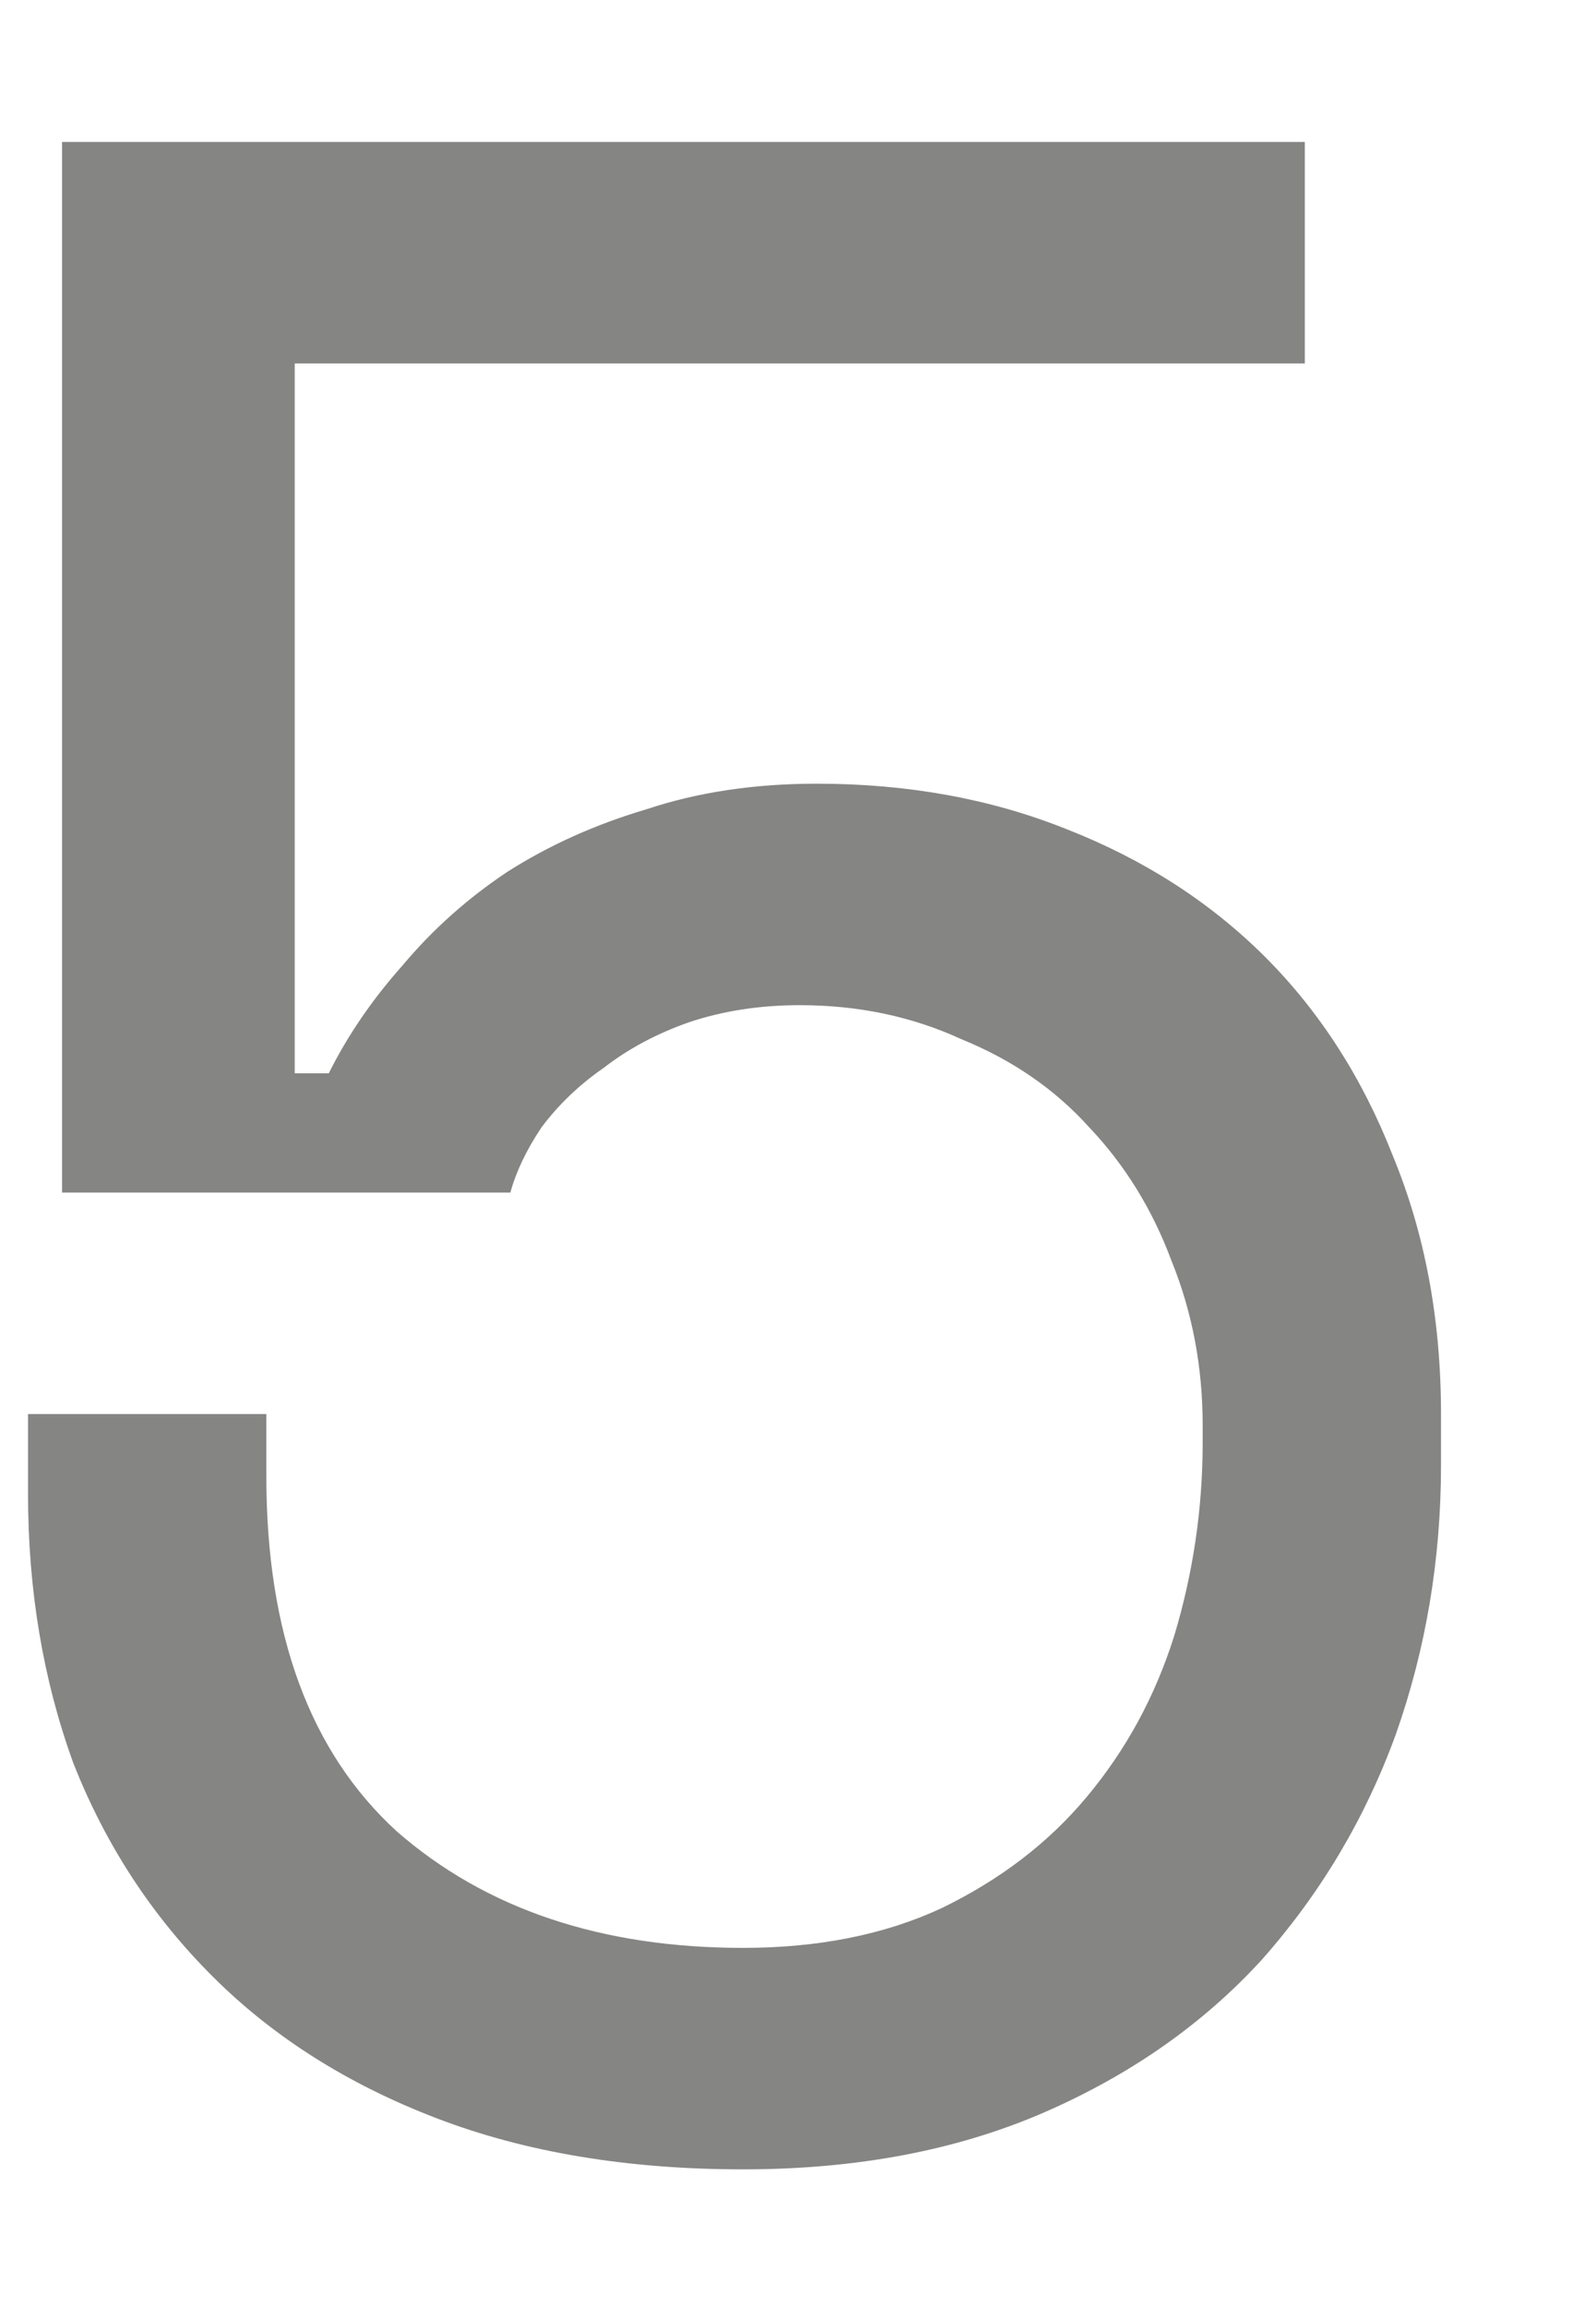 <svg width="9" height="13" viewBox="0 0 9 13" fill="none" xmlns="http://www.w3.org/2000/svg">
<path d="M0.35 6.72V0.8H7.358V2.048H1.662V6.048H1.854C1.96 5.835 2.099 5.632 2.27 5.44C2.44 5.237 2.638 5.061 2.862 4.912C3.096 4.763 3.358 4.645 3.646 4.56C3.934 4.464 4.254 4.416 4.606 4.416C5.118 4.416 5.587 4.501 6.014 4.672C6.451 4.843 6.824 5.083 7.134 5.392C7.443 5.701 7.683 6.075 7.854 6.512C8.035 6.949 8.126 7.435 8.126 7.968V8.256C8.126 8.789 8.04 9.296 7.87 9.776C7.699 10.245 7.448 10.667 7.118 11.04C6.787 11.403 6.376 11.691 5.886 11.904C5.395 12.117 4.83 12.224 4.19 12.224C3.539 12.224 2.963 12.128 2.462 11.936C1.96 11.744 1.539 11.477 1.198 11.136C0.856 10.795 0.595 10.395 0.414 9.936C0.243 9.467 0.158 8.96 0.158 8.416V7.968H1.502V8.32C1.502 9.205 1.747 9.872 2.238 10.32C2.739 10.757 3.39 10.976 4.19 10.976C4.616 10.976 4.99 10.901 5.31 10.752C5.64 10.592 5.912 10.384 6.126 10.128C6.35 9.861 6.515 9.557 6.622 9.216C6.728 8.864 6.782 8.501 6.782 8.128V8.032C6.782 7.701 6.723 7.392 6.606 7.104C6.499 6.816 6.344 6.565 6.142 6.352C5.95 6.139 5.71 5.973 5.422 5.856C5.144 5.728 4.84 5.664 4.51 5.664C4.286 5.664 4.078 5.696 3.886 5.76C3.704 5.824 3.544 5.909 3.406 6.016C3.267 6.112 3.15 6.224 3.054 6.352C2.968 6.48 2.91 6.603 2.878 6.72H0.35Z" fill="#858584"/>
</svg>
